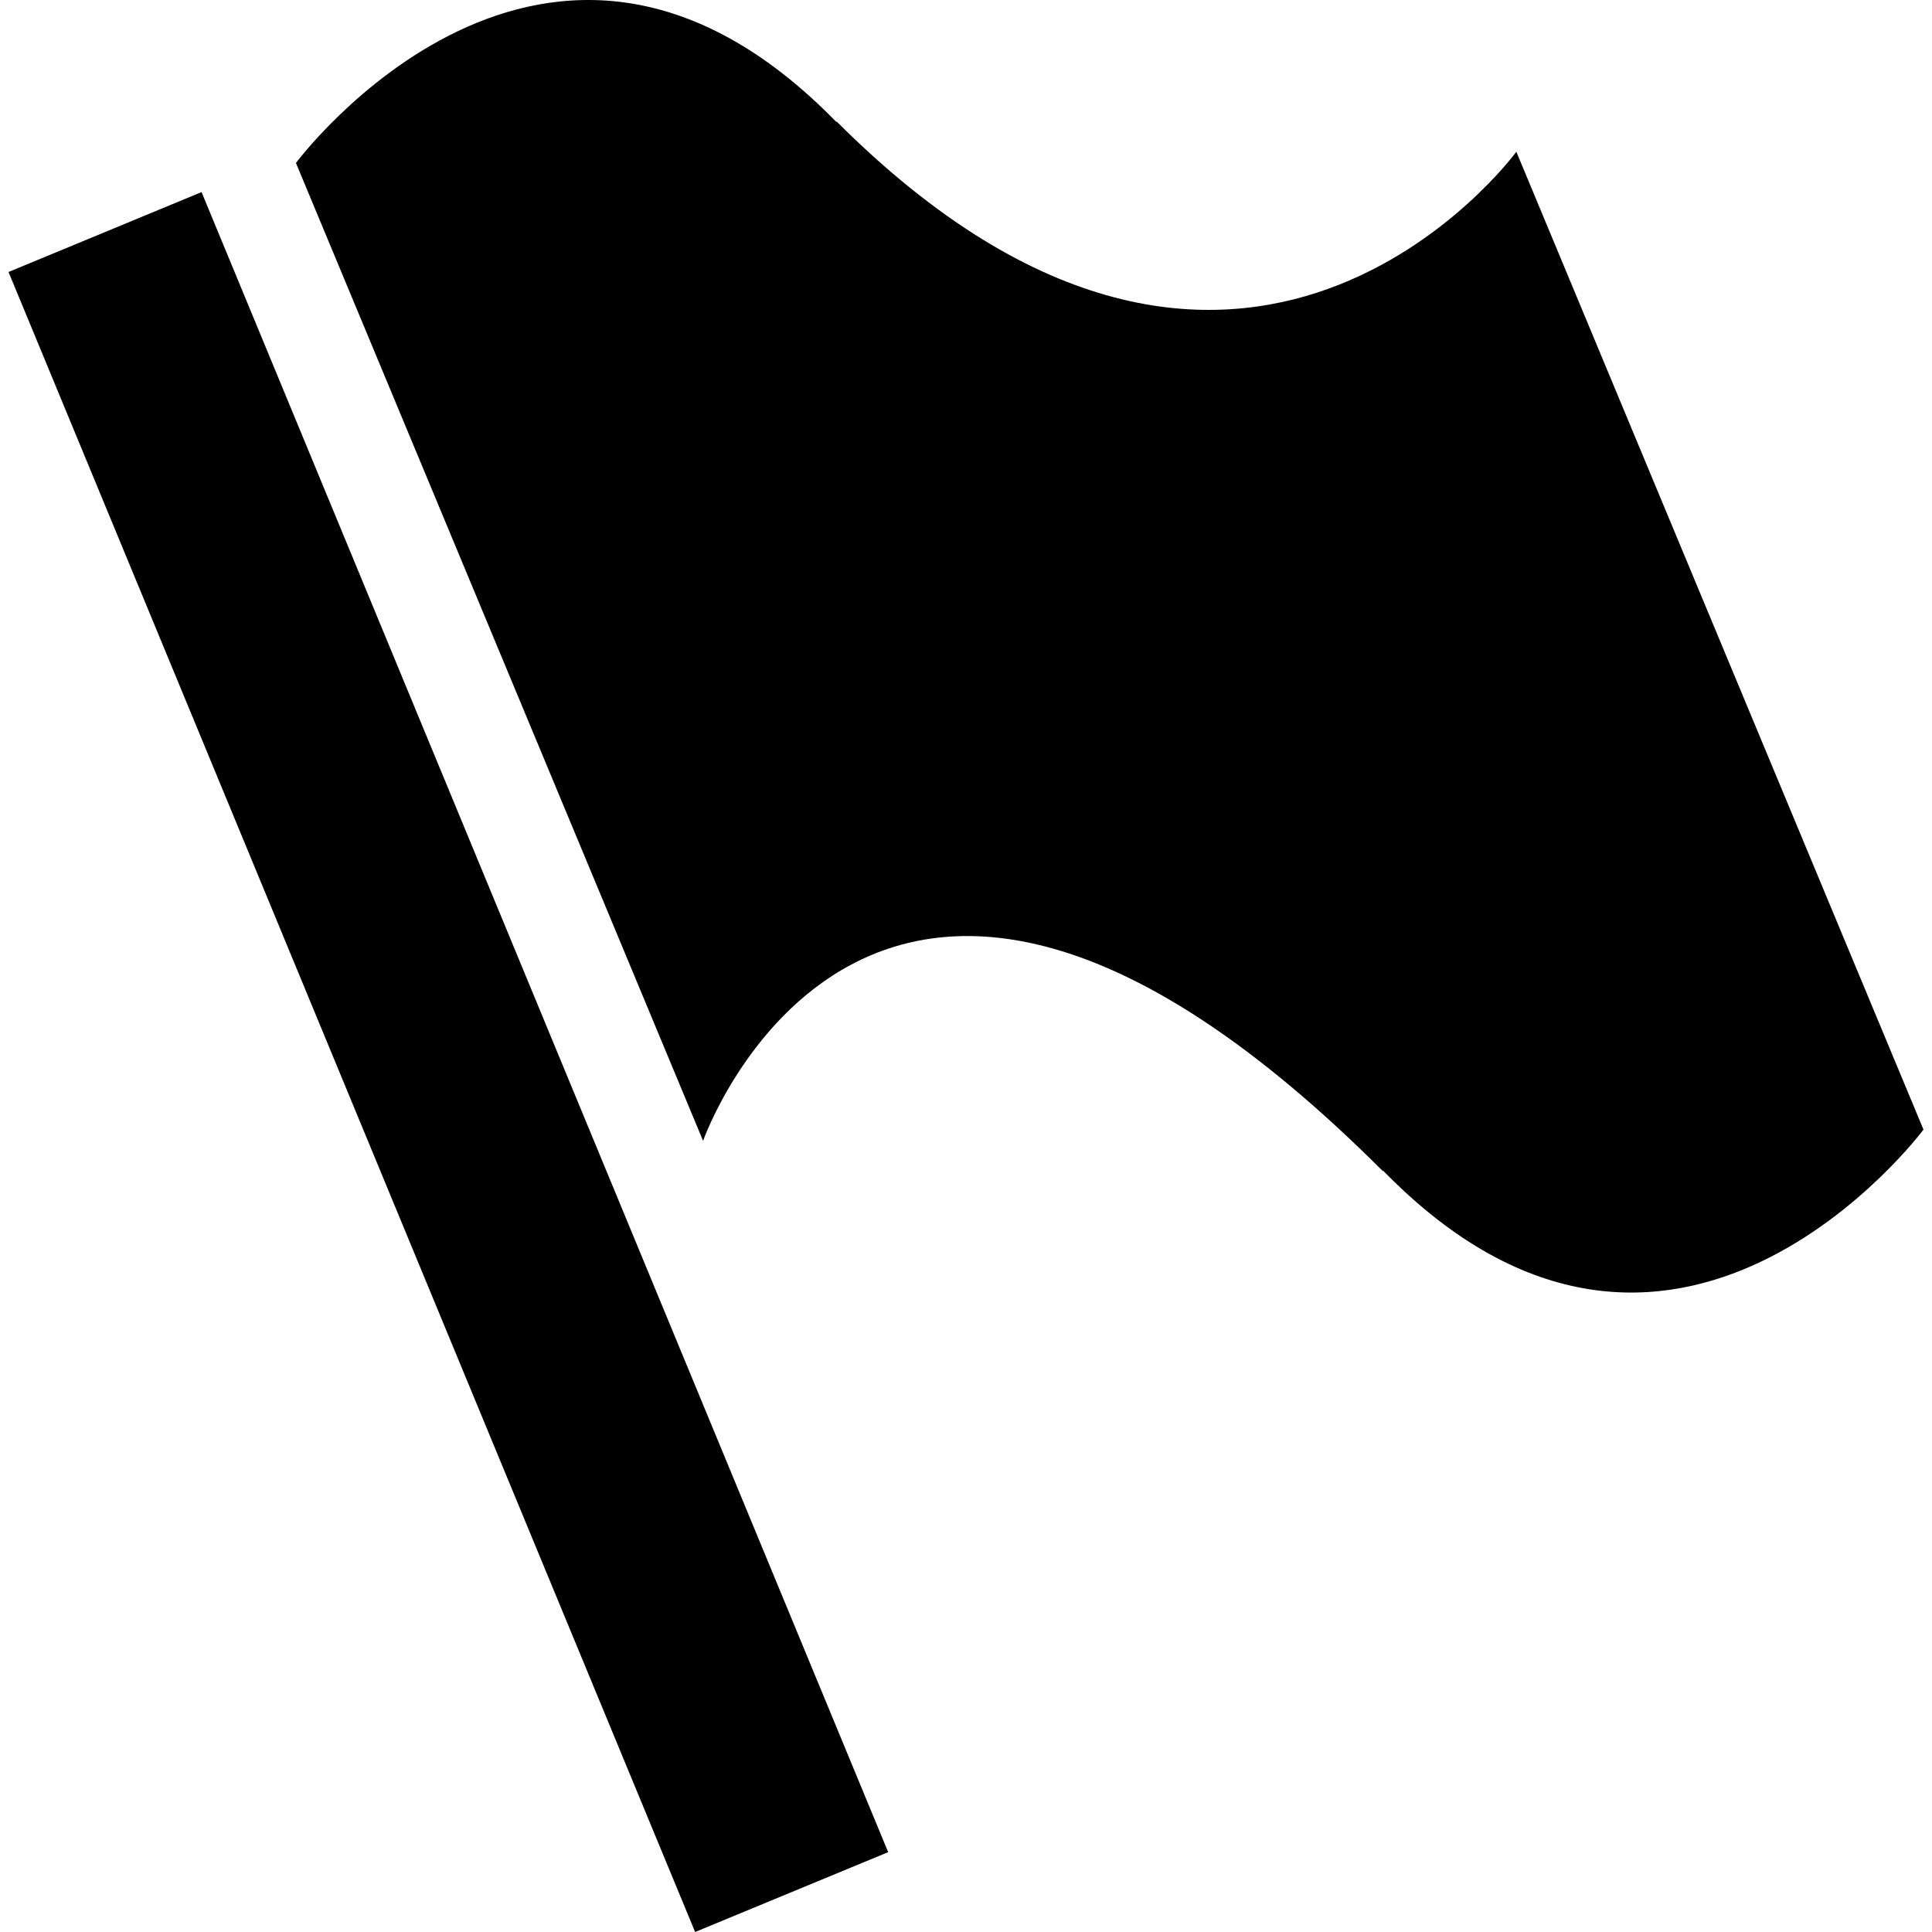 <?xml version="1.0" ?><!DOCTYPE svg  PUBLIC '-//W3C//DTD SVG 1.1//EN'  'http://www.w3.org/Graphics/SVG/1.1/DTD/svg11.dtd'><svg enable-background="new 0 0 512 512" height="512px" id="Layer_1" version="1.1" viewBox="0 0 512 512" width="512px" xml:space="preserve" xmlns="http://www.w3.org/2000/svg" xmlns:xlink="http://www.w3.org/1999/xlink"><path d="M2.259,72.08L184.213,512l51.162-21.16L53.414,50.908L2.259,72.08z M401.848,40.218c0,0-72.662,99.451-180.166-8.051v0.195  C145.013-46.306,78.428,43.187,78.428,43.187L186.323,302.33c0,0,44.818-127.3,180.166,8.051v-0.199  c76.665,78.662,143.253-10.828,143.253-10.828L401.848,40.218z"/></svg>
